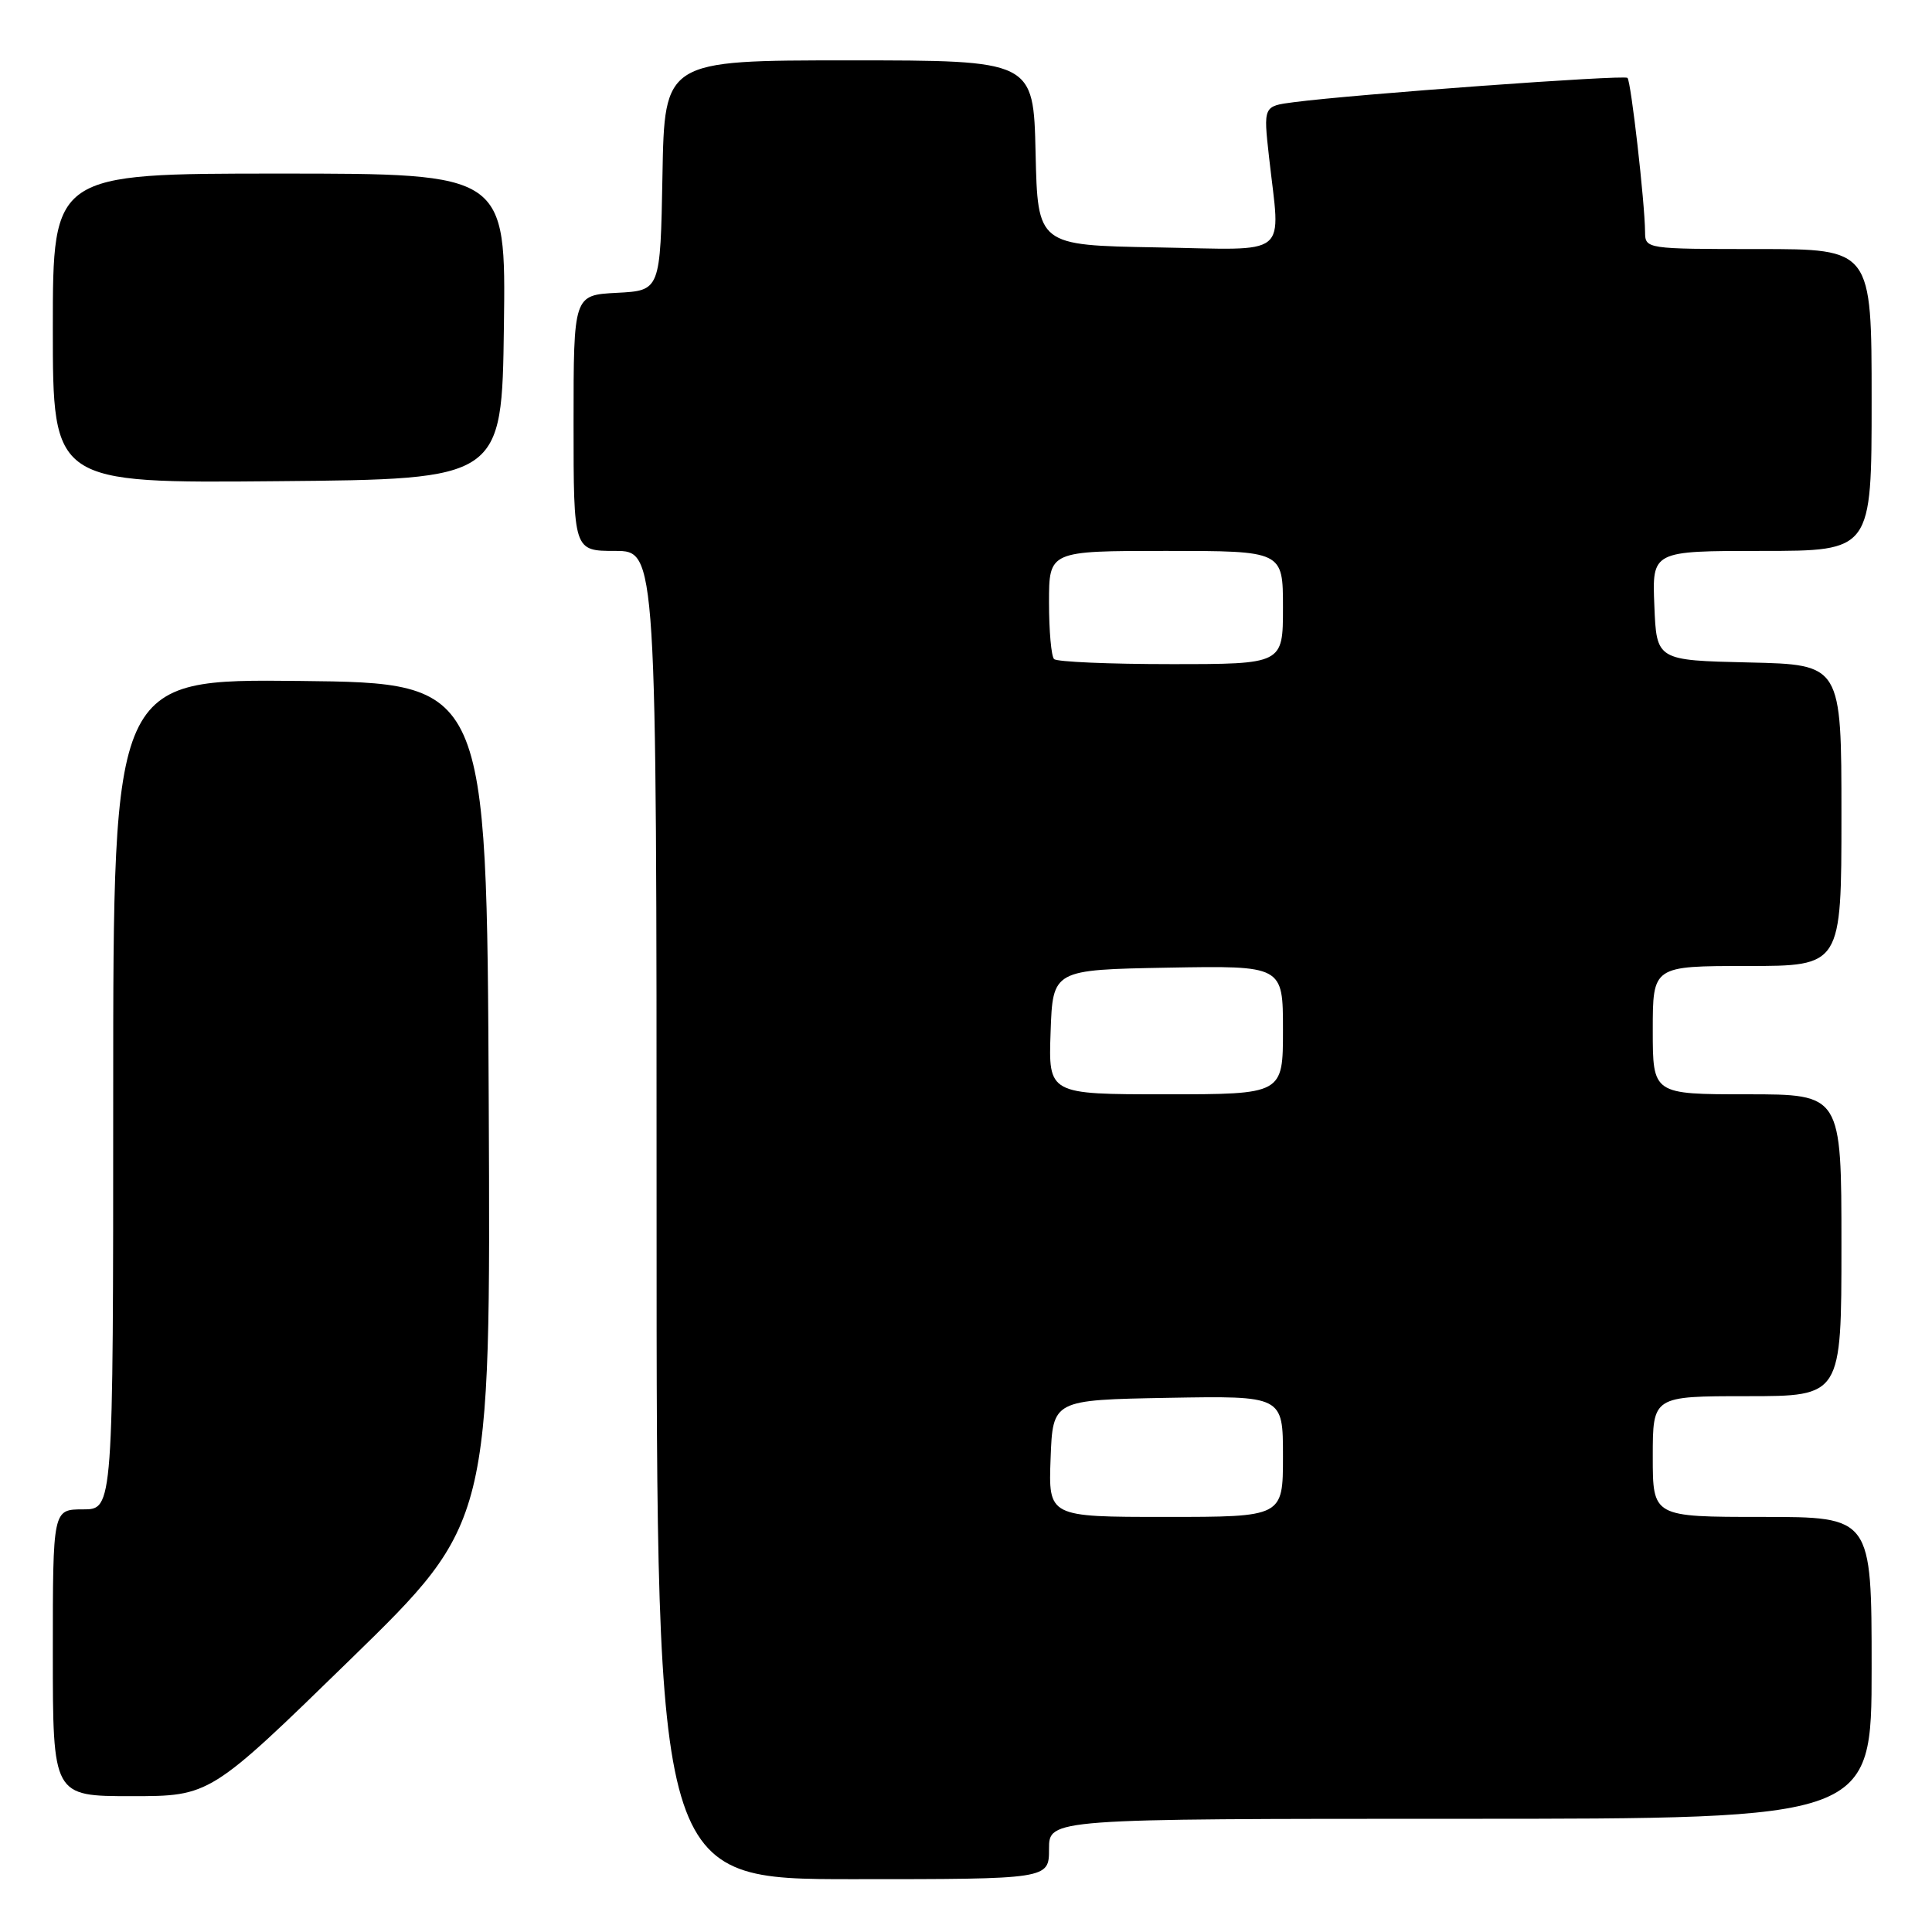 <?xml version="1.0" encoding="UTF-8" standalone="no"?>
<!DOCTYPE svg PUBLIC "-//W3C//DTD SVG 1.1//EN" "http://www.w3.org/Graphics/SVG/1.1/DTD/svg11.dtd" >
<svg xmlns="http://www.w3.org/2000/svg" xmlns:xlink="http://www.w3.org/1999/xlink" version="1.1" viewBox="0 0 256 256">
 <g >
 <path fill="currentColor"
d=" M 139.00 245.00 C 139.00 241.00 139.00 241.00 193.50 241.00 C 248.00 241.00 248.00 241.00 248.00 221.00 C 248.00 201.00 248.00 201.00 233.50 201.00 C 219.00 201.00 219.00 201.00 219.00 193.00 C 219.00 185.00 219.00 185.00 231.50 185.00 C 244.00 185.00 244.00 185.00 244.00 165.00 C 244.00 145.00 244.00 145.00 231.50 145.00 C 219.00 145.00 219.00 145.00 219.00 136.50 C 219.00 128.00 219.00 128.00 231.50 128.00 C 244.00 128.00 244.00 128.00 244.00 108.03 C 244.00 88.06 244.00 88.06 231.75 87.78 C 219.50 87.50 219.50 87.50 219.21 80.25 C 218.91 73.00 218.91 73.00 233.46 73.00 C 248.00 73.00 248.00 73.00 248.00 53.00 C 248.00 33.00 248.00 33.00 233.00 33.00 C 218.12 33.00 218.00 32.98 217.98 30.75 C 217.95 26.86 216.12 10.79 215.65 10.32 C 215.22 9.89 179.59 12.48 171.45 13.54 C 167.40 14.06 167.40 14.06 168.15 20.78 C 169.66 34.36 171.23 33.09 153.25 32.78 C 137.50 32.50 137.50 32.50 137.22 20.25 C 136.94 8.00 136.94 8.00 112.50 8.00 C 88.05 8.00 88.05 8.00 87.78 23.25 C 87.50 38.50 87.50 38.50 81.75 38.80 C 76.00 39.10 76.00 39.10 76.00 56.05 C 76.00 73.00 76.00 73.00 81.50 73.00 C 87.00 73.00 87.00 73.00 87.00 161.00 C 87.00 249.00 87.00 249.00 113.00 249.00 C 139.00 249.00 139.00 249.00 139.00 245.00 Z  M 46.43 219.88 C 65.02 201.76 65.02 201.76 64.76 146.13 C 64.50 90.50 64.50 90.50 39.75 90.23 C 15.00 89.97 15.00 89.97 15.00 144.98 C 15.00 200.00 15.00 200.00 11.00 200.00 C 7.00 200.00 7.00 200.00 7.00 219.00 C 7.00 238.00 7.00 238.00 17.42 238.00 C 27.84 238.00 27.84 238.00 46.43 219.88 Z  M 66.77 43.25 C 67.04 23.00 67.04 23.00 37.02 23.00 C 7.00 23.00 7.00 23.00 7.00 43.51 C 7.00 64.03 7.00 64.03 36.75 63.76 C 66.50 63.50 66.50 63.50 66.77 43.25 Z  M 139.21 193.25 C 139.50 185.50 139.50 185.50 154.75 185.22 C 170.00 184.95 170.00 184.95 170.00 192.97 C 170.00 201.00 170.00 201.00 154.46 201.00 C 138.92 201.00 138.92 201.00 139.21 193.25 Z  M 139.21 136.75 C 139.50 128.50 139.50 128.50 154.75 128.22 C 170.00 127.95 170.00 127.95 170.00 136.47 C 170.00 145.00 170.00 145.00 154.46 145.00 C 138.92 145.00 138.92 145.00 139.21 136.75 Z  M 139.67 87.33 C 139.30 86.97 139.00 83.59 139.00 79.83 C 139.00 73.00 139.00 73.00 154.50 73.00 C 170.00 73.00 170.00 73.00 170.00 80.50 C 170.00 88.00 170.00 88.00 155.17 88.00 C 147.01 88.00 140.03 87.70 139.67 87.33 Z "/>
</g>
</svg>